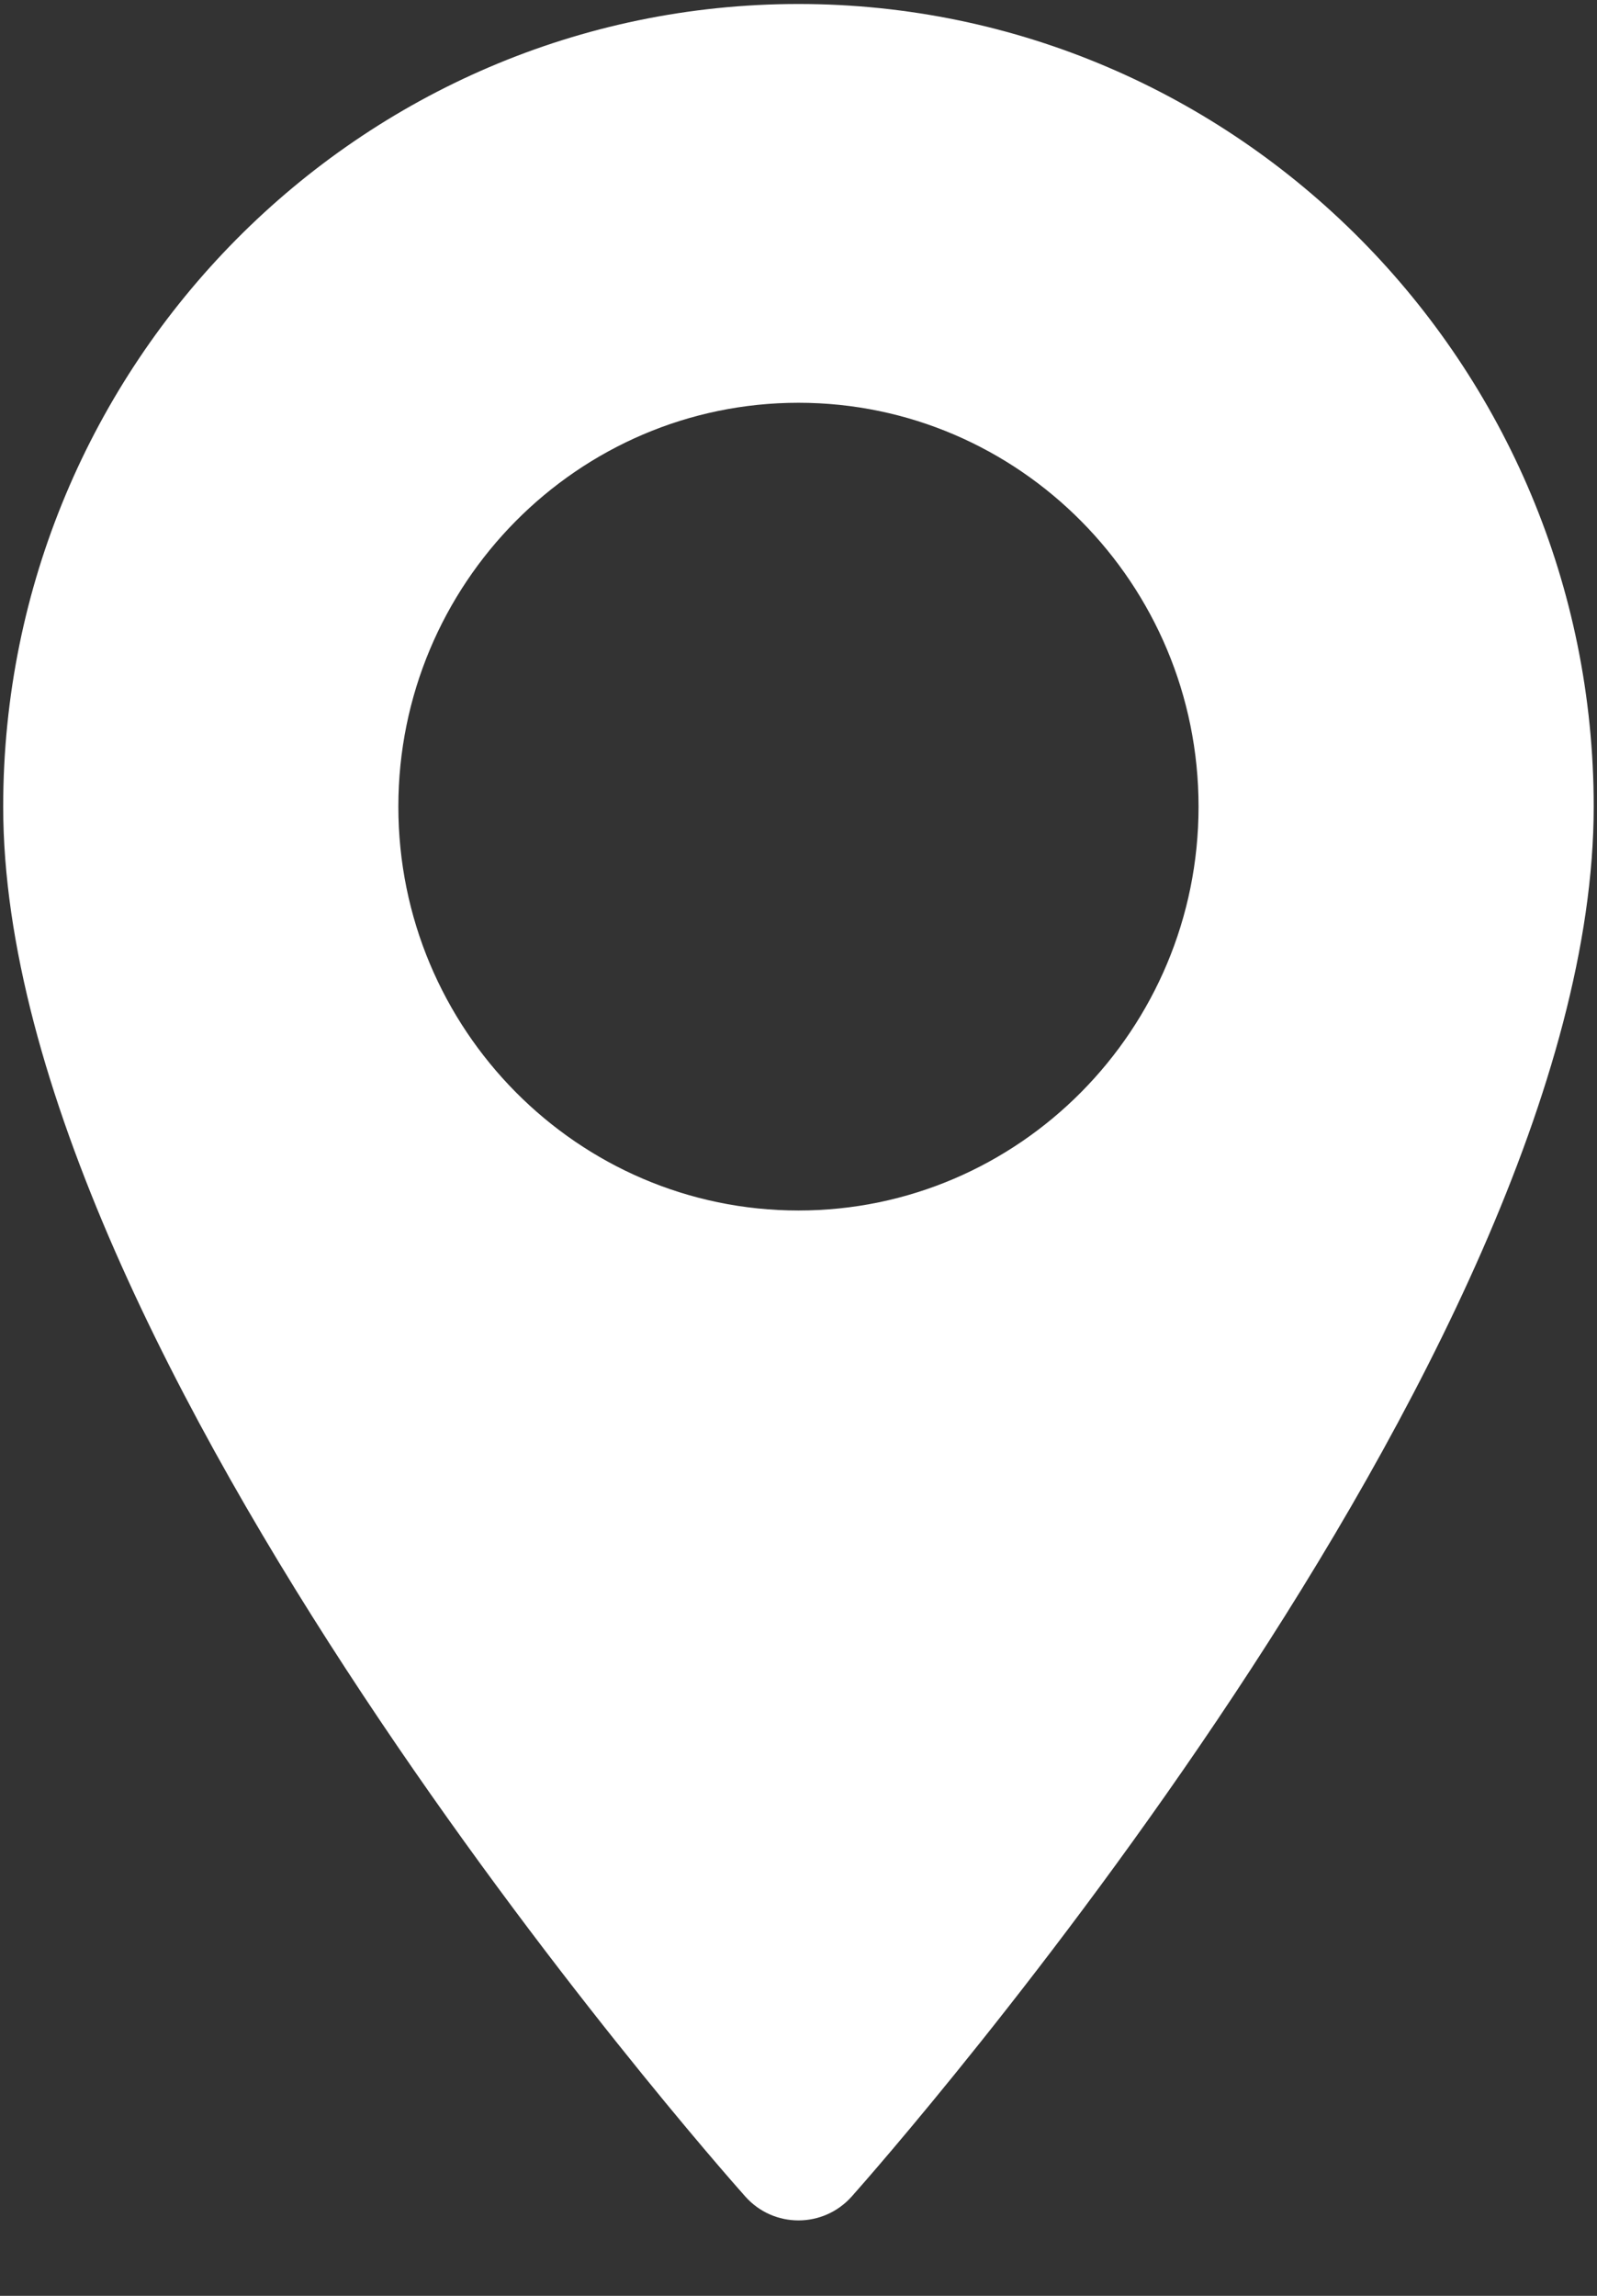<svg width="16" height="23" viewBox="0 0 16 23" fill="none" xmlns="http://www.w3.org/2000/svg">
<rect x="0" y="0" width="16" height="23" fill="#333333" stroke="none"/>
<path d="M8 0.04C3.606 0.04 0.032 3.647 0.032 8.081C0.032 13.584 7.162 21.663 7.466 22.004C7.751 22.325 8.249 22.324 8.534 22.004C8.837 21.663 15.967 13.584 15.967 8.081C15.967 3.647 12.393 0.04 8 0.04ZM8 12.127C5.789 12.127 3.991 10.312 3.991 8.081C3.991 5.85 5.789 4.035 8 4.035C10.21 4.035 12.008 5.85 12.008 8.081C12.008 10.312 10.21 12.127 8 12.127Z" fill="white"/>
</svg>
